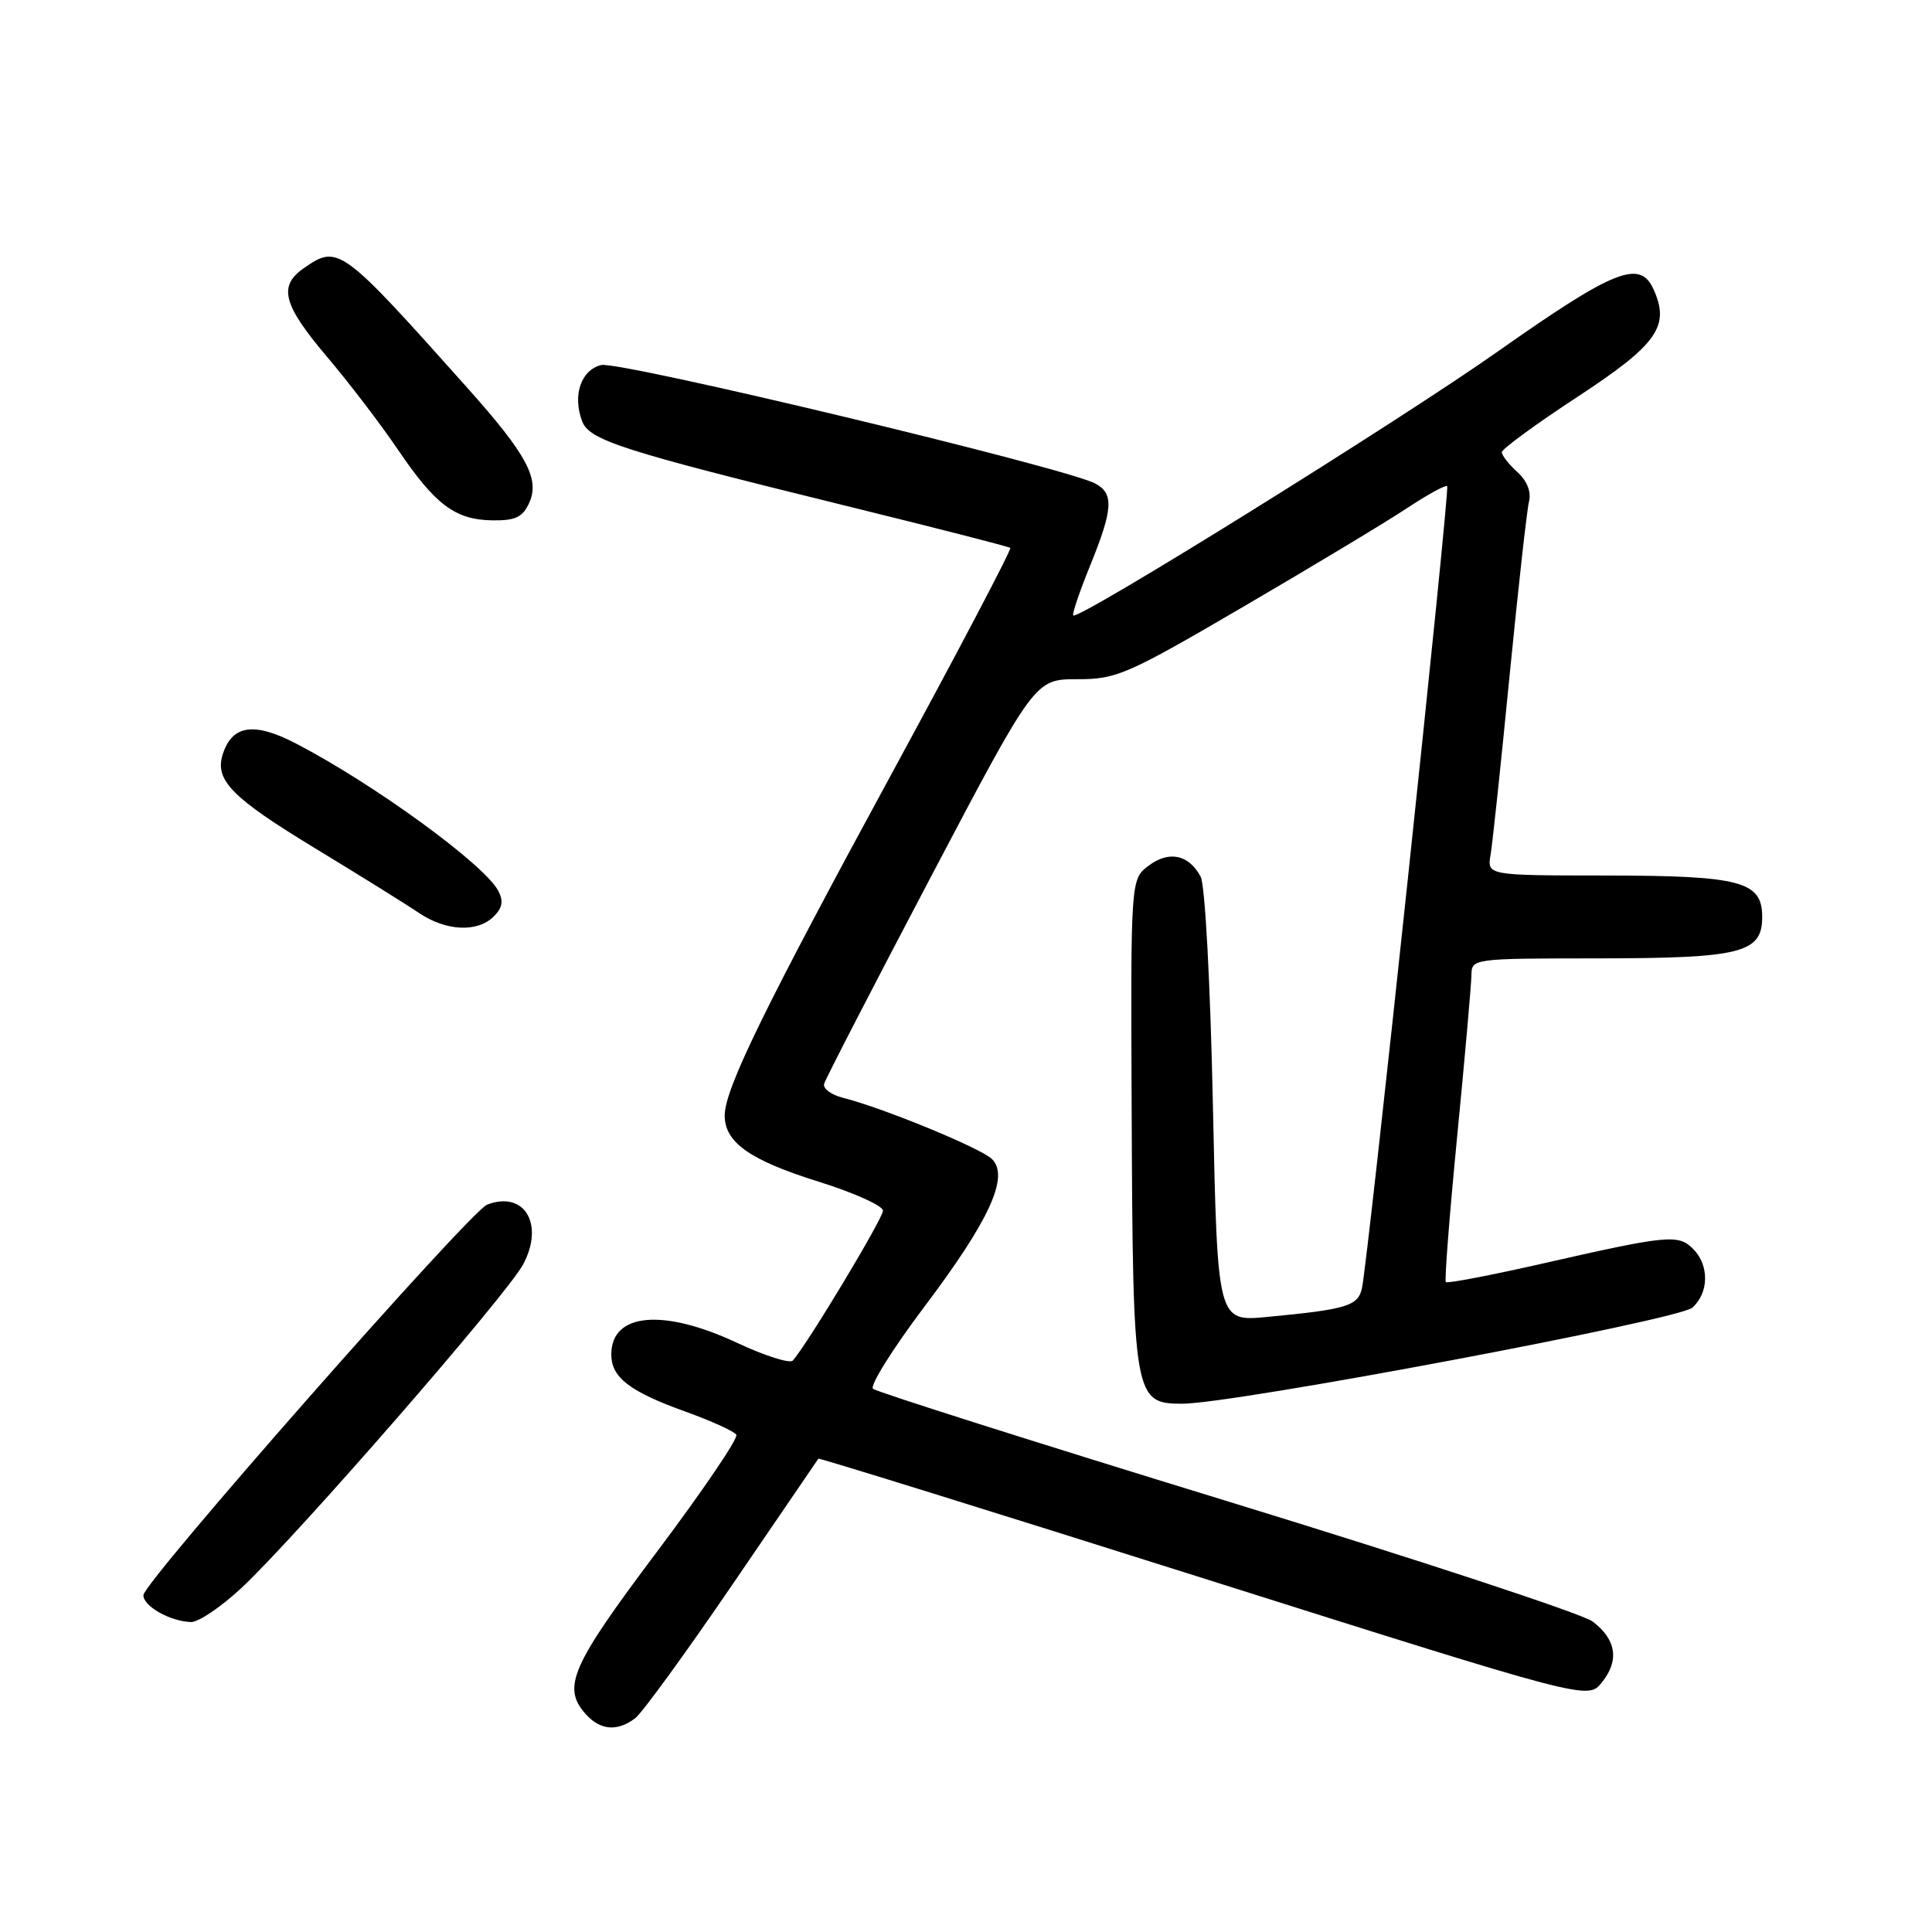 <?xml version="1.0" encoding="UTF-8" standalone="no"?>
<!DOCTYPE svg PUBLIC "-//W3C//DTD SVG 1.1//EN" "http://www.w3.org/Graphics/SVG/1.1/DTD/svg11.dtd" >
<svg xmlns="http://www.w3.org/2000/svg" xmlns:xlink="http://www.w3.org/1999/xlink" version="1.1" viewBox="0 0 256 256">
 <g >
 <path fill="currentColor"
d=" M 84.17 227.67 C 85.09 226.97 90.89 218.99 97.06 209.95 C 103.23 200.90 108.35 193.40 108.44 193.28 C 108.53 193.16 131.51 200.30 159.50 209.15 C 210.39 225.24 210.39 225.24 212.24 222.95 C 214.61 220.03 214.17 217.20 211.00 214.84 C 209.62 213.82 187.80 206.64 162.50 198.88 C 137.20 191.12 116.13 184.43 115.68 184.02 C 115.23 183.60 118.28 178.73 122.46 173.18 C 131.11 161.71 133.77 155.91 131.45 153.59 C 130.01 152.15 116.97 146.78 111.68 145.46 C 110.15 145.07 109.03 144.25 109.20 143.62 C 109.36 143.00 115.72 130.68 123.32 116.24 C 137.13 90.00 137.13 90.00 142.72 90.00 C 147.98 90.00 149.29 89.43 164.91 80.30 C 174.03 74.97 183.73 69.13 186.44 67.33 C 189.16 65.53 191.56 64.22 191.76 64.42 C 192.14 64.81 181.30 166.83 180.47 170.67 C 179.96 173.05 178.48 173.50 167.91 174.50 C 161.32 175.13 161.32 175.13 160.72 146.61 C 160.37 130.16 159.68 117.27 159.09 116.16 C 157.52 113.23 154.91 112.68 152.21 114.70 C 149.82 116.50 149.82 116.50 149.95 146.82 C 150.11 185.21 150.25 186.00 156.65 186.00 C 163.45 186.00 222.45 174.89 224.25 173.27 C 226.46 171.28 226.50 167.64 224.34 165.48 C 222.37 163.51 220.99 163.65 204.21 167.47 C 197.46 169.00 191.77 170.09 191.58 169.88 C 191.39 169.67 192.07 160.95 193.09 150.50 C 194.11 140.05 194.95 130.49 194.97 129.25 C 195.00 127.01 195.06 127.00 211.75 126.99 C 230.75 126.97 233.50 126.28 233.50 121.50 C 233.50 116.78 230.69 116.03 212.78 116.01 C 197.05 116.00 197.05 116.00 197.51 113.25 C 197.77 111.74 198.90 101.05 200.03 89.50 C 201.17 77.95 202.32 67.58 202.60 66.46 C 202.92 65.17 202.35 63.72 201.06 62.55 C 199.93 61.53 199.00 60.34 199.00 59.92 C 199.00 59.50 203.49 56.21 208.97 52.62 C 219.62 45.64 221.33 43.22 219.09 38.31 C 217.29 34.35 213.88 35.72 198.47 46.57 C 185.33 55.83 142.88 82.22 142.21 81.55 C 142.04 81.37 143.04 78.40 144.45 74.94 C 147.49 67.45 147.62 65.40 145.13 64.07 C 141.20 61.97 82.02 47.78 79.65 48.37 C 76.99 49.04 75.85 52.36 77.12 55.78 C 78.06 58.33 82.26 59.68 112.00 67.00 C 123.83 69.91 133.67 72.43 133.87 72.60 C 134.07 72.77 127.10 86.05 118.37 102.11 C 101.31 133.50 96.08 144.20 96.03 147.75 C 95.98 151.35 99.32 153.72 108.45 156.57 C 113.15 158.04 117.00 159.77 117.00 160.42 C 117.00 161.46 106.92 178.21 105.05 180.28 C 104.66 180.71 101.34 179.65 97.66 177.93 C 87.84 173.33 81.00 173.97 81.00 179.47 C 81.00 182.51 83.40 184.37 90.78 187.03 C 94.24 188.27 97.29 189.66 97.57 190.11 C 97.85 190.57 93.11 197.55 87.04 205.63 C 75.63 220.81 74.42 223.59 77.65 227.17 C 79.58 229.29 81.81 229.46 84.17 227.67 Z  M 32.03 210.38 C 39.34 203.53 67.21 171.52 69.33 167.52 C 72.16 162.18 69.47 157.73 64.55 159.62 C 62.28 160.49 19.00 209.66 19.00 211.37 C 19.00 212.84 22.52 214.83 25.29 214.93 C 26.28 214.97 29.31 212.92 32.03 210.38 Z  M 65.43 121.43 C 66.59 120.27 66.74 119.37 66.00 118.00 C 64.14 114.52 49.63 103.95 39.32 98.57 C 33.68 95.62 30.76 96.04 29.51 99.96 C 28.43 103.38 30.71 105.70 41.75 112.40 C 47.66 115.99 53.85 119.84 55.50 120.96 C 59.09 123.39 63.27 123.59 65.43 121.43 Z  M 70.12 66.64 C 71.56 63.48 69.82 60.24 61.95 51.42 C 45.15 32.60 44.81 32.35 40.22 35.56 C 36.85 37.92 37.50 40.38 43.30 47.24 C 46.22 50.68 50.46 56.23 52.72 59.57 C 57.70 66.92 60.32 68.88 65.27 68.95 C 68.29 68.99 69.26 68.53 70.12 66.64 Z "/>
</g>
</svg>